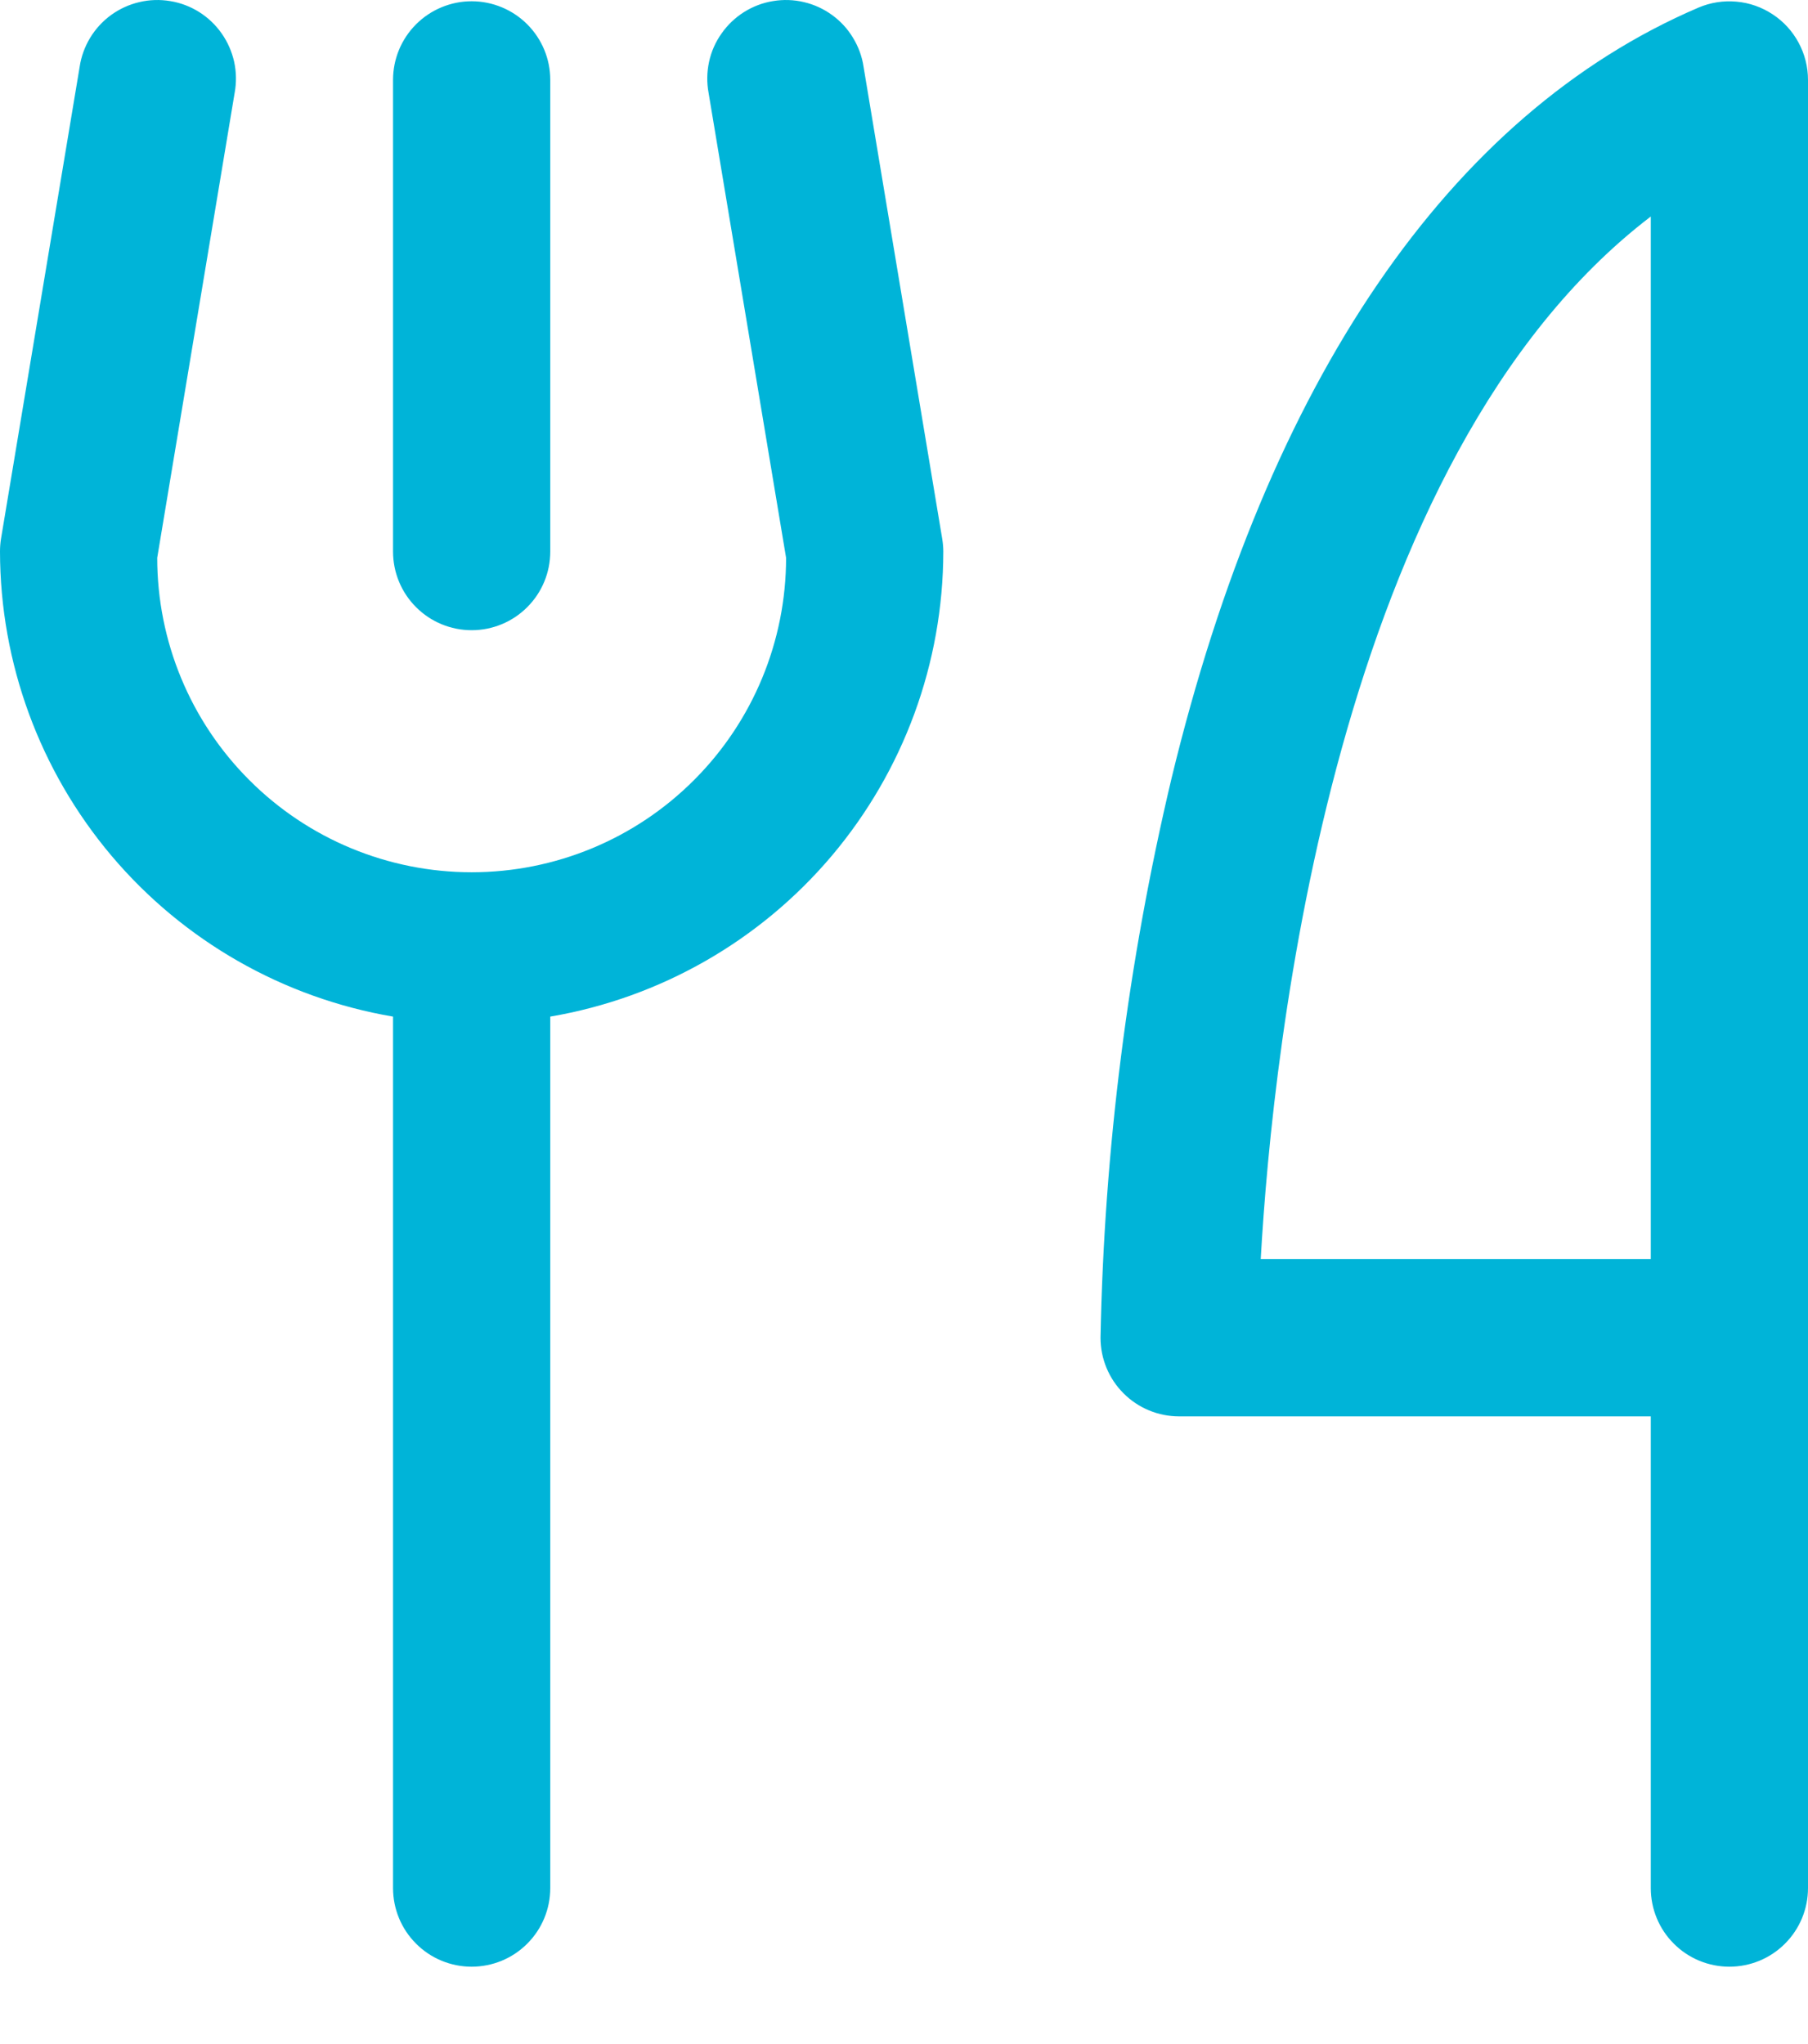 <svg width="23" height="26" viewBox="0 0 23 26" fill="none" xmlns="http://www.w3.org/2000/svg">
<path d="M5 7.016V1.016C5 0.751 5.105 0.497 5.293 0.309C5.48 0.122 5.735 0.016 6 0.016C6.265 0.016 6.52 0.122 6.707 0.309C6.895 0.497 7 0.751 7 1.016V7.016C7 7.281 6.895 7.536 6.707 7.723C6.52 7.911 6.265 8.016 6 8.016C5.735 8.016 5.48 7.911 5.293 7.723C5.105 7.536 5 7.281 5 7.016ZM23 1.016V24.016C23 24.281 22.895 24.536 22.707 24.723C22.52 24.911 22.265 25.016 22 25.016C21.735 25.016 21.48 24.911 21.293 24.723C21.105 24.536 21 24.281 21 24.016V18.016H15C14.735 18.016 14.48 17.911 14.293 17.723C14.105 17.536 14 17.281 14 17.016C14.046 14.621 14.349 12.237 14.902 9.906C16.125 4.845 18.442 1.452 21.606 0.097C21.758 0.032 21.924 0.006 22.089 0.021C22.254 0.035 22.412 0.091 22.55 0.182C22.689 0.273 22.802 0.397 22.88 0.542C22.959 0.688 23 0.851 23 1.016ZM21 2.754C16.979 5.825 16.191 13.306 16.038 16.016H21V2.754ZM10.986 0.852C10.967 0.721 10.921 0.595 10.852 0.482C10.784 0.368 10.693 0.269 10.585 0.191C10.478 0.113 10.356 0.057 10.227 0.027C10.098 -0.004 9.964 -0.008 9.833 0.014C9.702 0.035 9.577 0.083 9.464 0.154C9.352 0.225 9.255 0.317 9.179 0.426C9.102 0.534 9.048 0.657 9.02 0.787C8.992 0.917 8.99 1.051 9.014 1.181L10 7.095C10 8.156 9.579 9.173 8.828 9.923C8.078 10.674 7.061 11.095 6 11.095C4.939 11.095 3.922 10.674 3.172 9.923C2.421 9.173 2 8.156 2 7.095L2.985 1.181C3.009 1.051 3.007 0.917 2.979 0.787C2.95 0.657 2.896 0.534 2.82 0.426C2.744 0.317 2.647 0.225 2.535 0.154C2.422 0.083 2.297 0.035 2.166 0.014C2.035 -0.008 1.901 -0.004 1.772 0.027C1.643 0.057 1.521 0.113 1.413 0.191C1.306 0.269 1.215 0.368 1.146 0.482C1.078 0.595 1.032 0.721 1.013 0.852L0.013 6.852C0.004 6.907 -0 6.961 9.45668e-06 7.016C0.002 8.433 0.505 9.804 1.42 10.887C2.335 11.969 3.603 12.693 5 12.931V24.016C5 24.281 5.105 24.536 5.293 24.723C5.48 24.911 5.735 25.016 6 25.016C6.265 25.016 6.52 24.911 6.707 24.723C6.895 24.536 7 24.281 7 24.016V12.931C8.397 12.693 9.665 11.969 10.58 10.887C11.495 9.804 11.998 8.433 12 7.016C12 6.961 11.995 6.907 11.986 6.852L10.986 0.852Z" fill="#00B4D8"/>
</svg>
